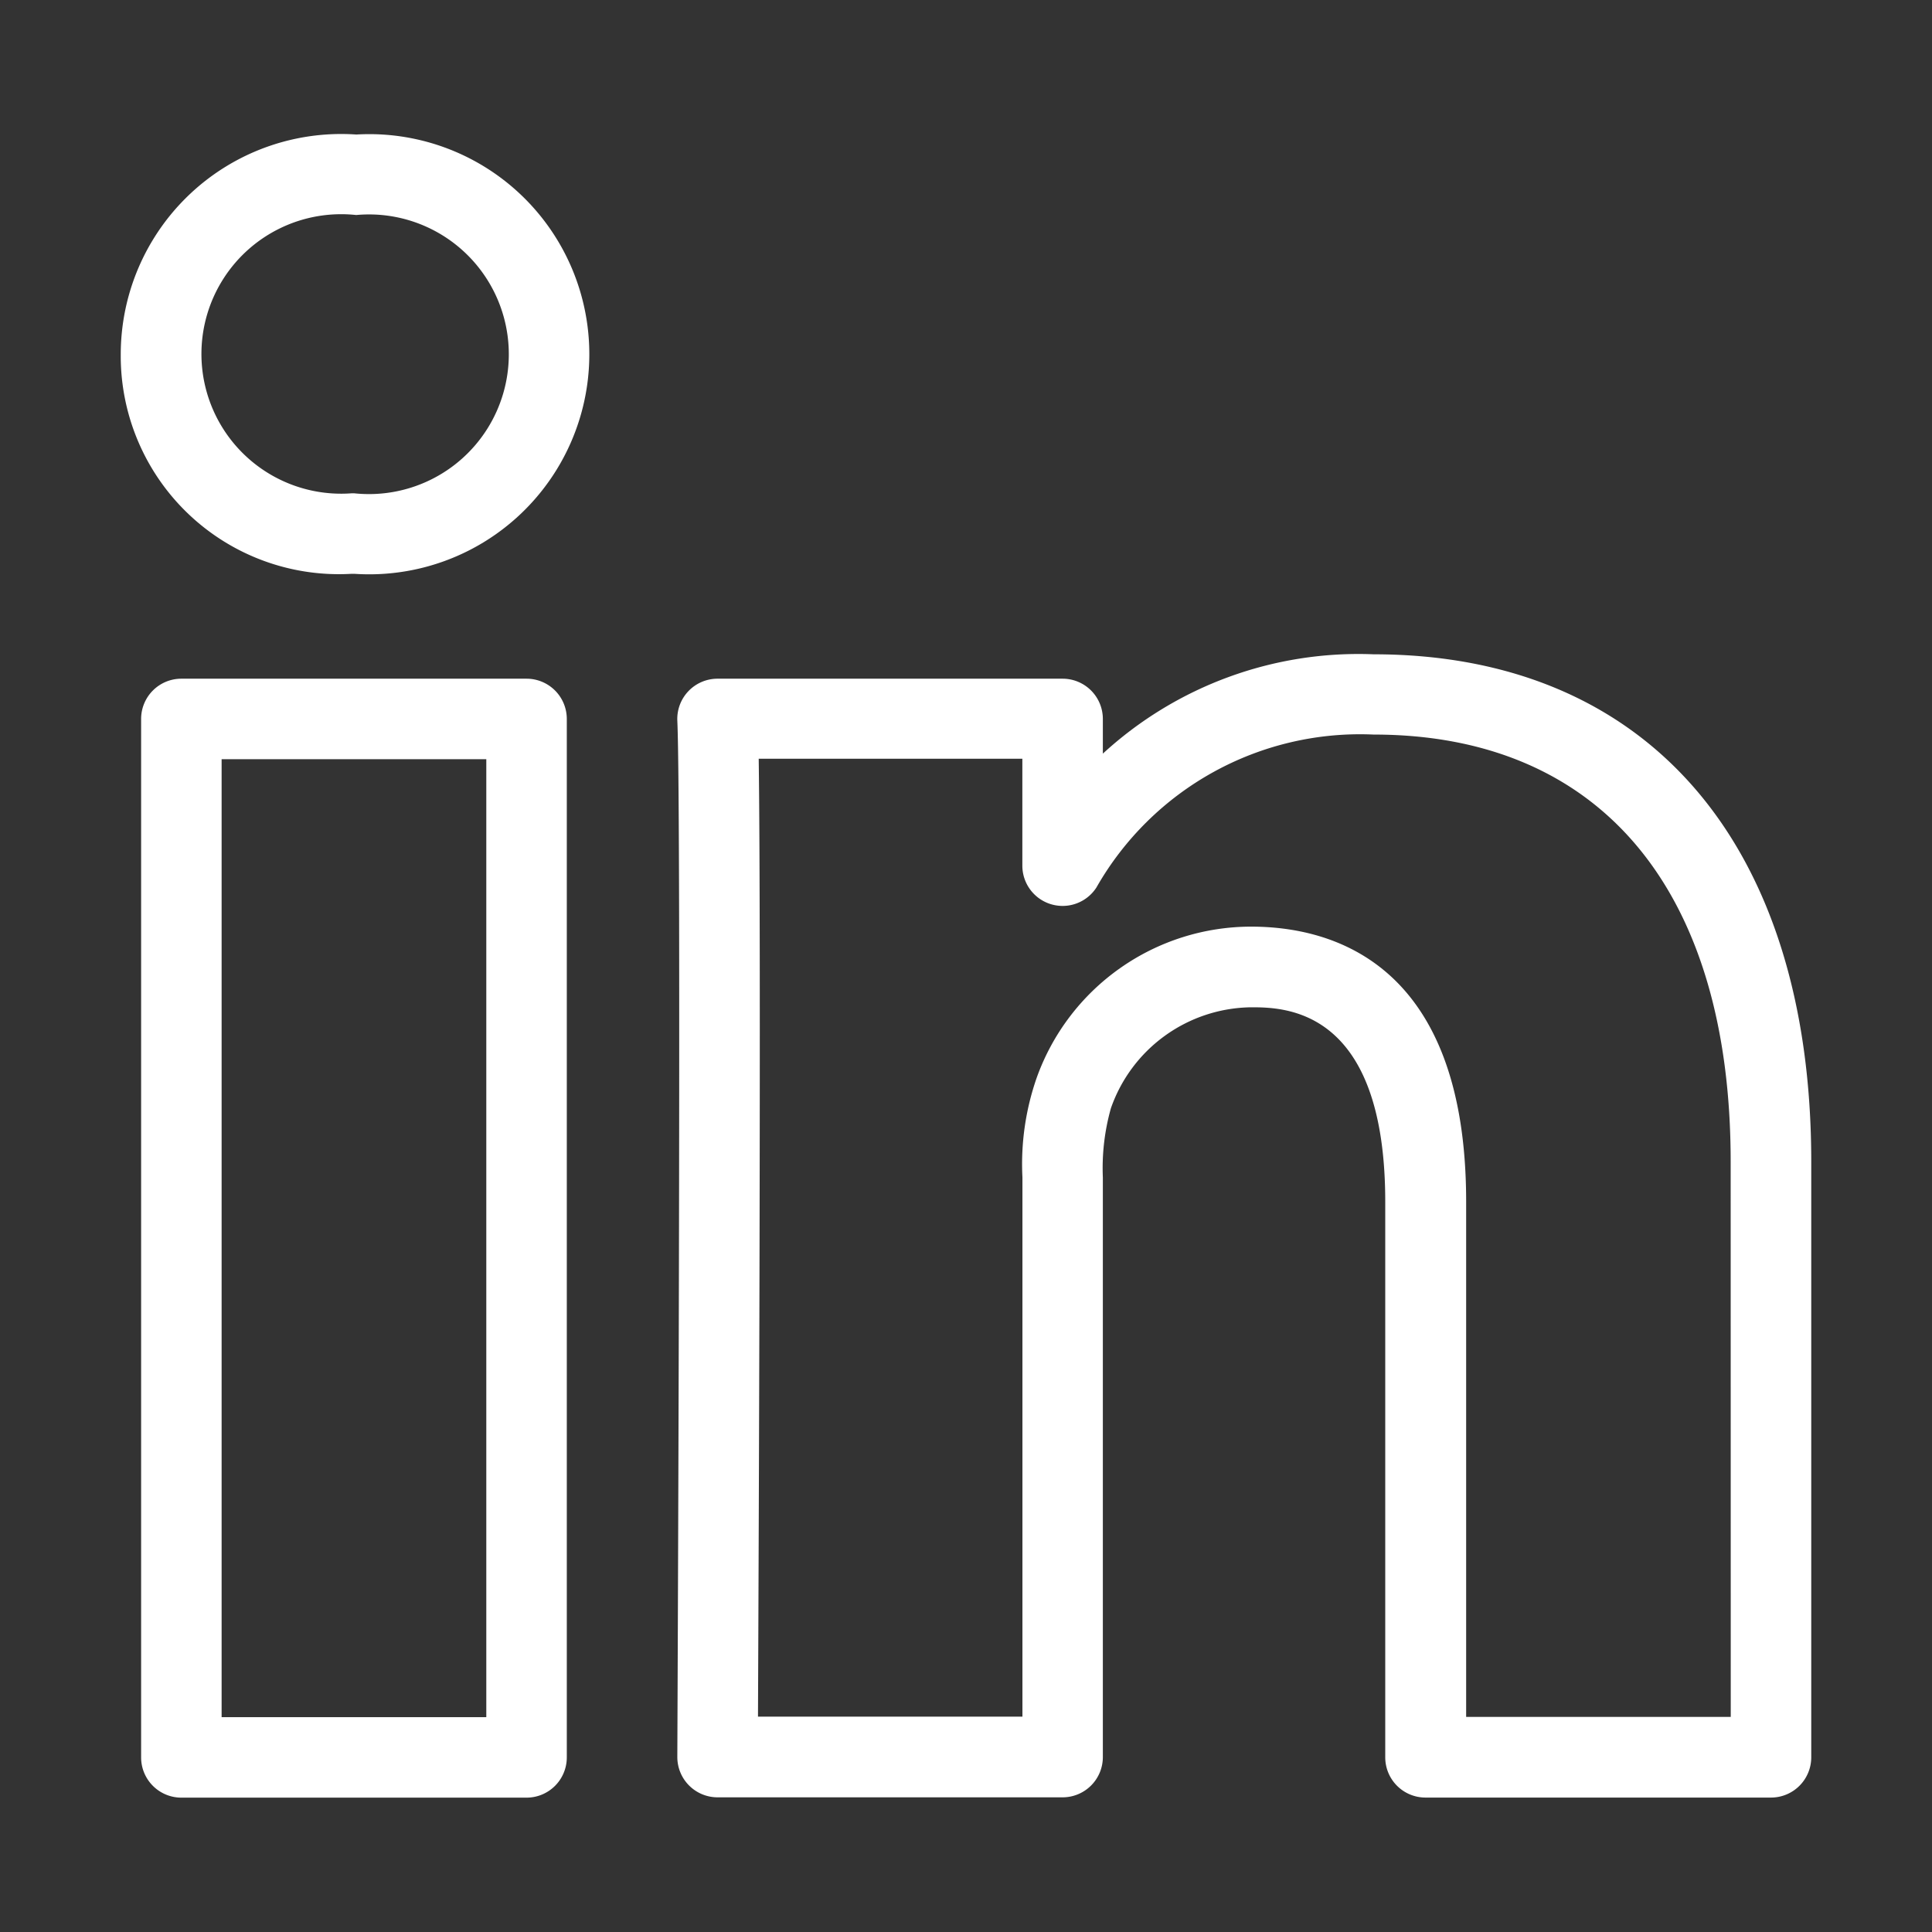 <svg enable-background="new 0 0 24 24" viewBox="0 0 24 24" fill="white"><rect x="0" y="0" width="24" height="24" fill="#333333" stroke="none"/><title data-testid="svgTitle" id="title_0.8242691252561427">LinkedIn</title><path d="M4.425,1.671A2.738,2.738,0,0,0,1.5,4.4,2.71,2.71,0,0,0,4.369,7.128H4.4a2.734,2.734,0,1,0,.028-5.457ZM4.4,6.128H4.369a1.736,1.736,0,1,1,.056-3.457A1.737,1.737,0,1,1,4.4,6.128Z"></path><path d="M6.541,8.431H2.253a.5.5,0,0,0-.5.5v12.9a.5.5,0,0,0,.5.5H6.541a.5.5,0,0,0,.5-.5V8.931A.5.5,0,0,0,6.541,8.431Zm-.5,12.9H2.753V9.431H6.041Z"></path><path d="M17.064,8.128A4.691,4.691,0,0,0,13.7,9.362V8.931a.5.5,0,0,0-.5-.5H8.914a.5.5,0,0,0-.5.523c.053,1.183,0,12.756,0,12.873a.5.5,0,0,0,.5.5H13.2a.5.5,0,0,0,.5-.5v-7.2a2.749,2.749,0,0,1,.1-.86,1.869,1.869,0,0,1,1.737-1.254c.413,0,1.671,0,1.671,2.417v6.9a.5.5,0,0,0,.5.5H22a.5.5,0,0,0,.5-.5v-7.4C22.5,10.485,20.467,8.128,17.064,8.128Zm4.436,13.2H18.213v-6.4c0-2.973-1.673-3.417-2.671-3.417a2.83,2.83,0,0,0-2.664,1.878,3.253,3.253,0,0,0-.177,1.236v6.7H9.416c.009-2.058.04-9.654.009-11.9H12.7v1.328a.5.5,0,0,0,.92.272,3.769,3.769,0,0,1,3.443-1.9c2.819,0,4.436,1.934,4.436,5.305Z"></path></svg>
